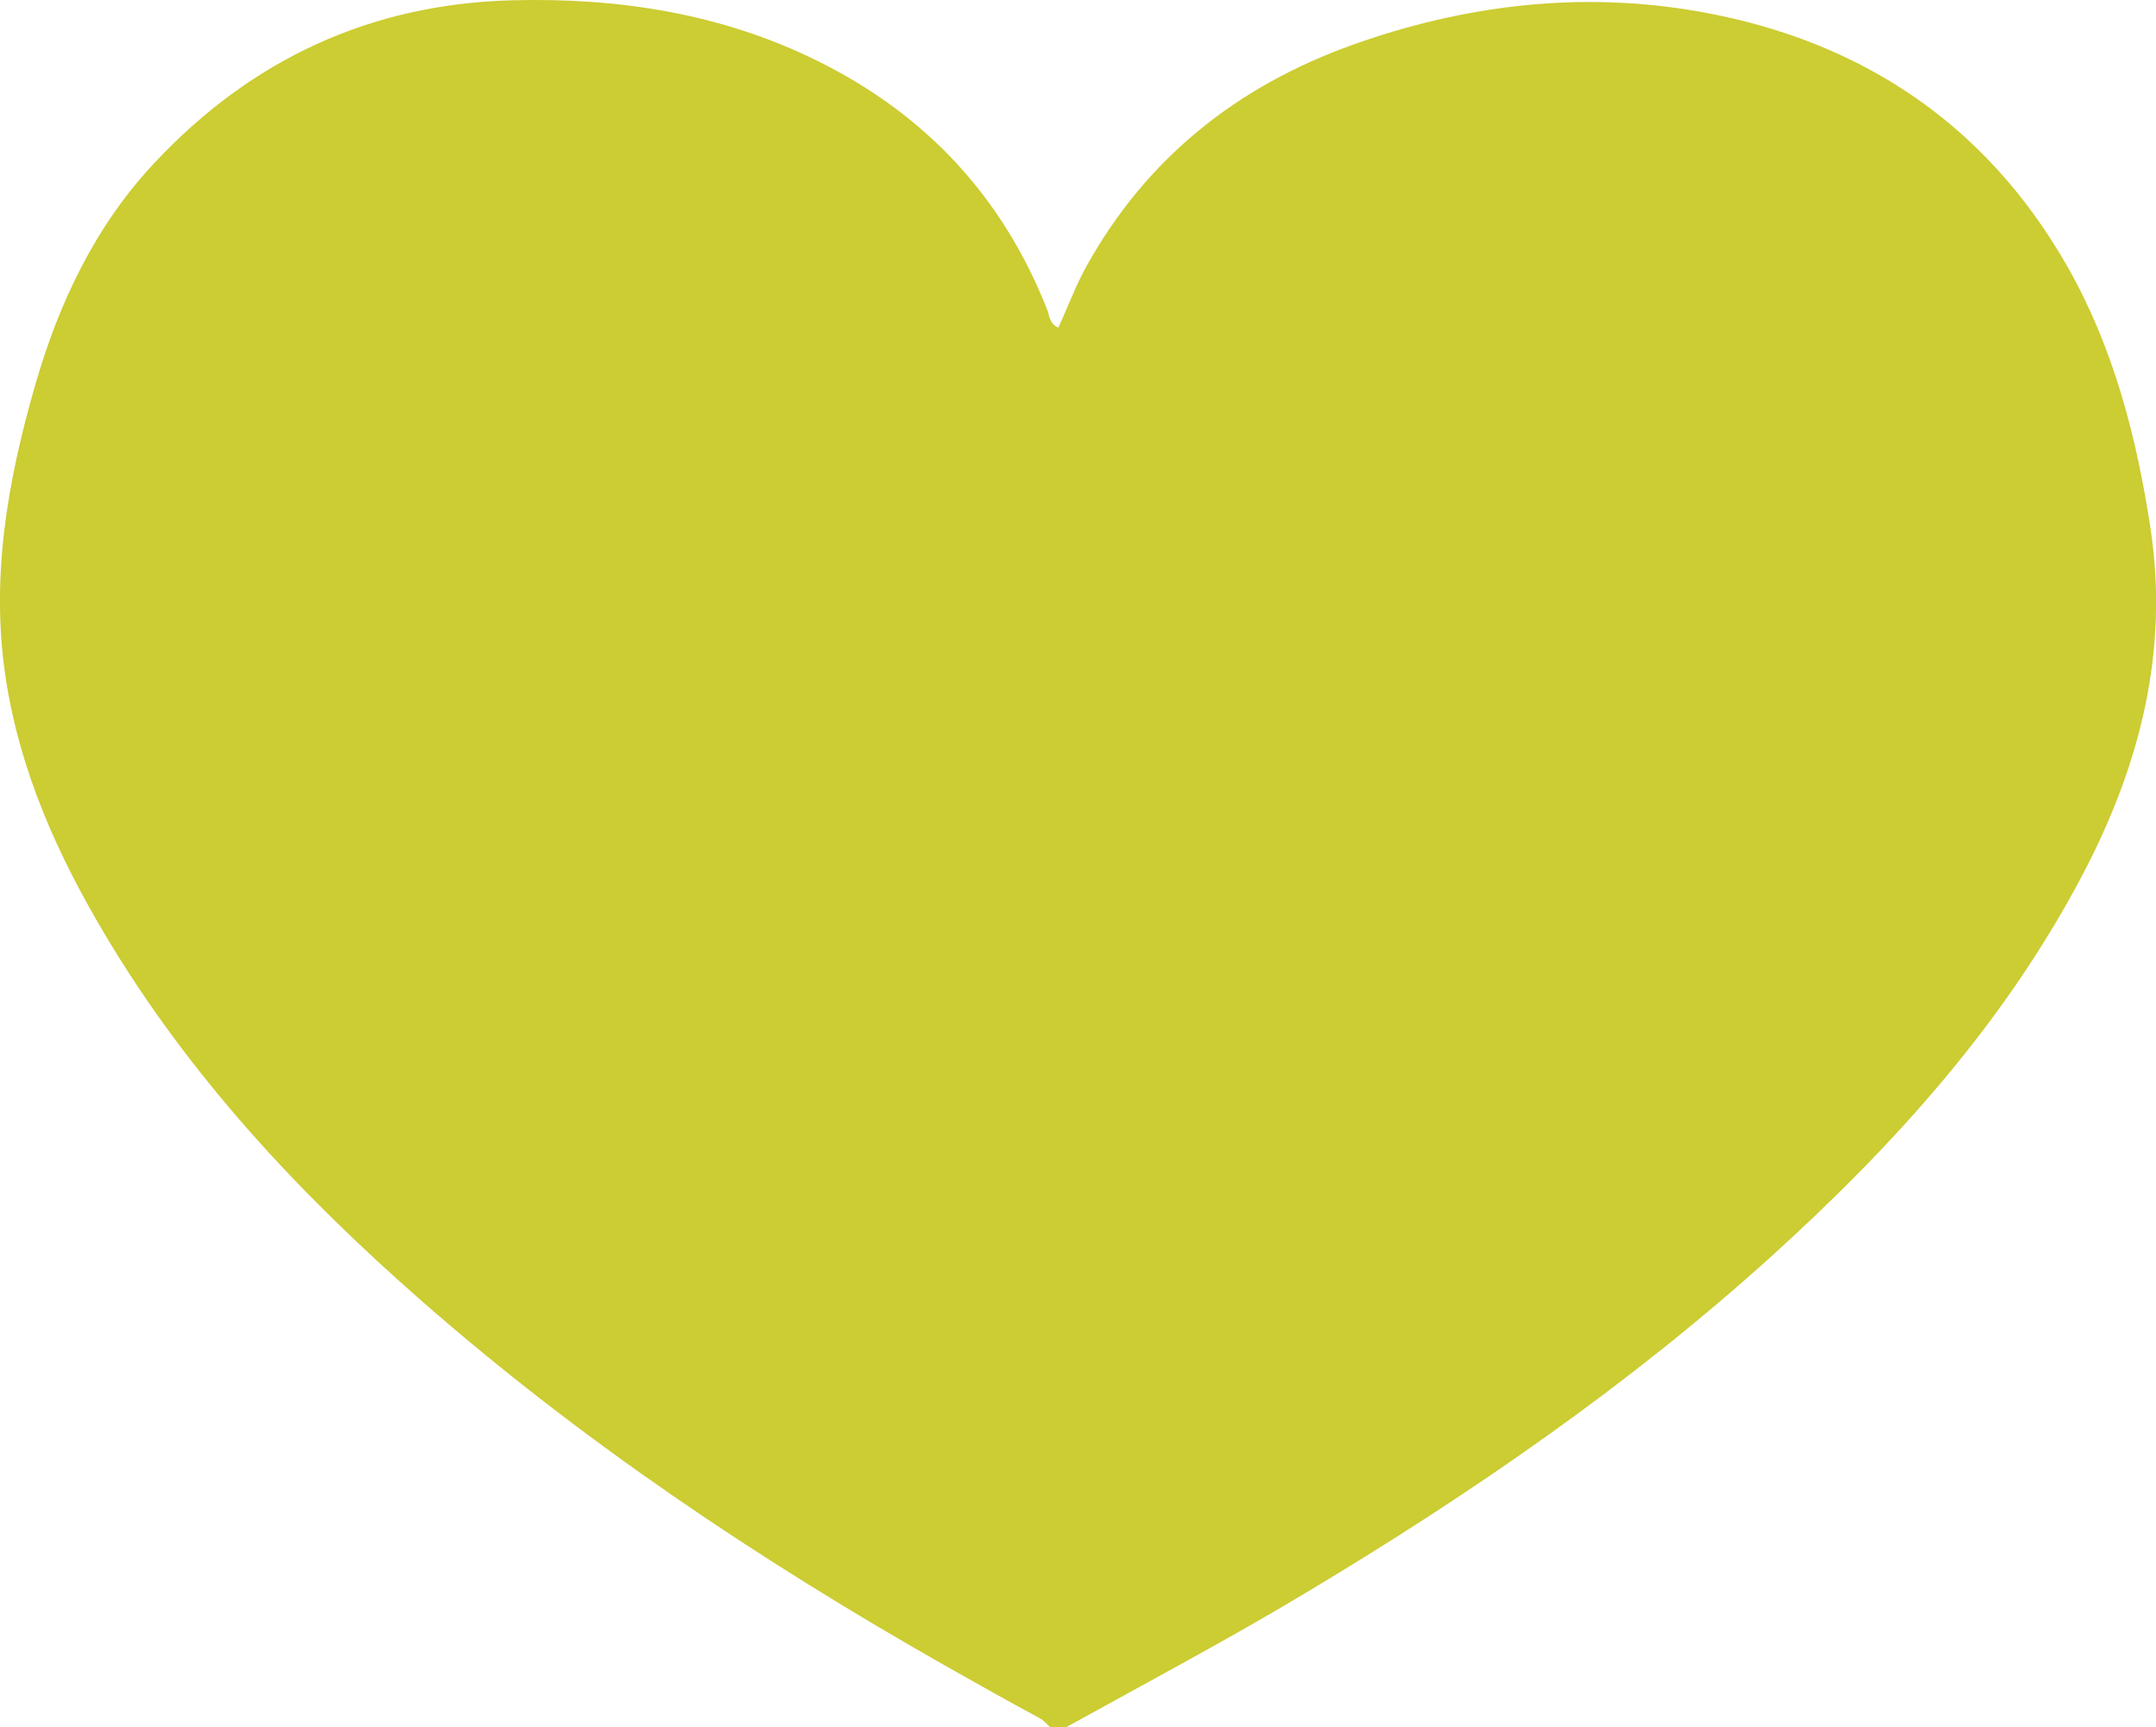<svg id="Layer_1" data-name="Layer 1" xmlns="http://www.w3.org/2000/svg" viewBox="0 0 548.53 439.53"><defs><style>.cls-1{fill:#cc3;}</style></defs><title>like-green</title><path class="cls-1" d="M269.26,83.39c2.42-5.26,4.4-10.69,7.21-15.74,15.31-27.48,38.33-45.73,67.6-56.22,27.58-9.88,56.31-13.52,85.13-9,42.19,6.65,75.58,27.92,97,65.76,11.61,20.56,17.44,43.21,20.94,66.35,4.71,31.13-2.67,60.1-17.08,87.65-19.83,37.9-47.91,69-79.34,97.48-36.33,32.88-76.46,60.47-118.4,85.61-20,12-40.59,22.92-61,34.22-3.75,2.08-4.59-1-6.55-2.12-8.34-4.51-16.62-9.15-24.87-13.83-47-26.73-91.82-56.74-132.56-92.43C76.14,303.79,48,273.67,26.66,237.75,14.69,217.62,5.18,196.5,1.52,173c-4-25.67.34-50.32,7.39-74.87C15,77,24.19,57.57,39.3,41.44,63.9,15.16,94.21,1,130.38.07c27-.69,53.15,3.34,77.61,15.43,27.6,13.64,47.23,34.71,58.49,63.46C267,80.42,267,82.32,269.26,83.39Z"/></svg>